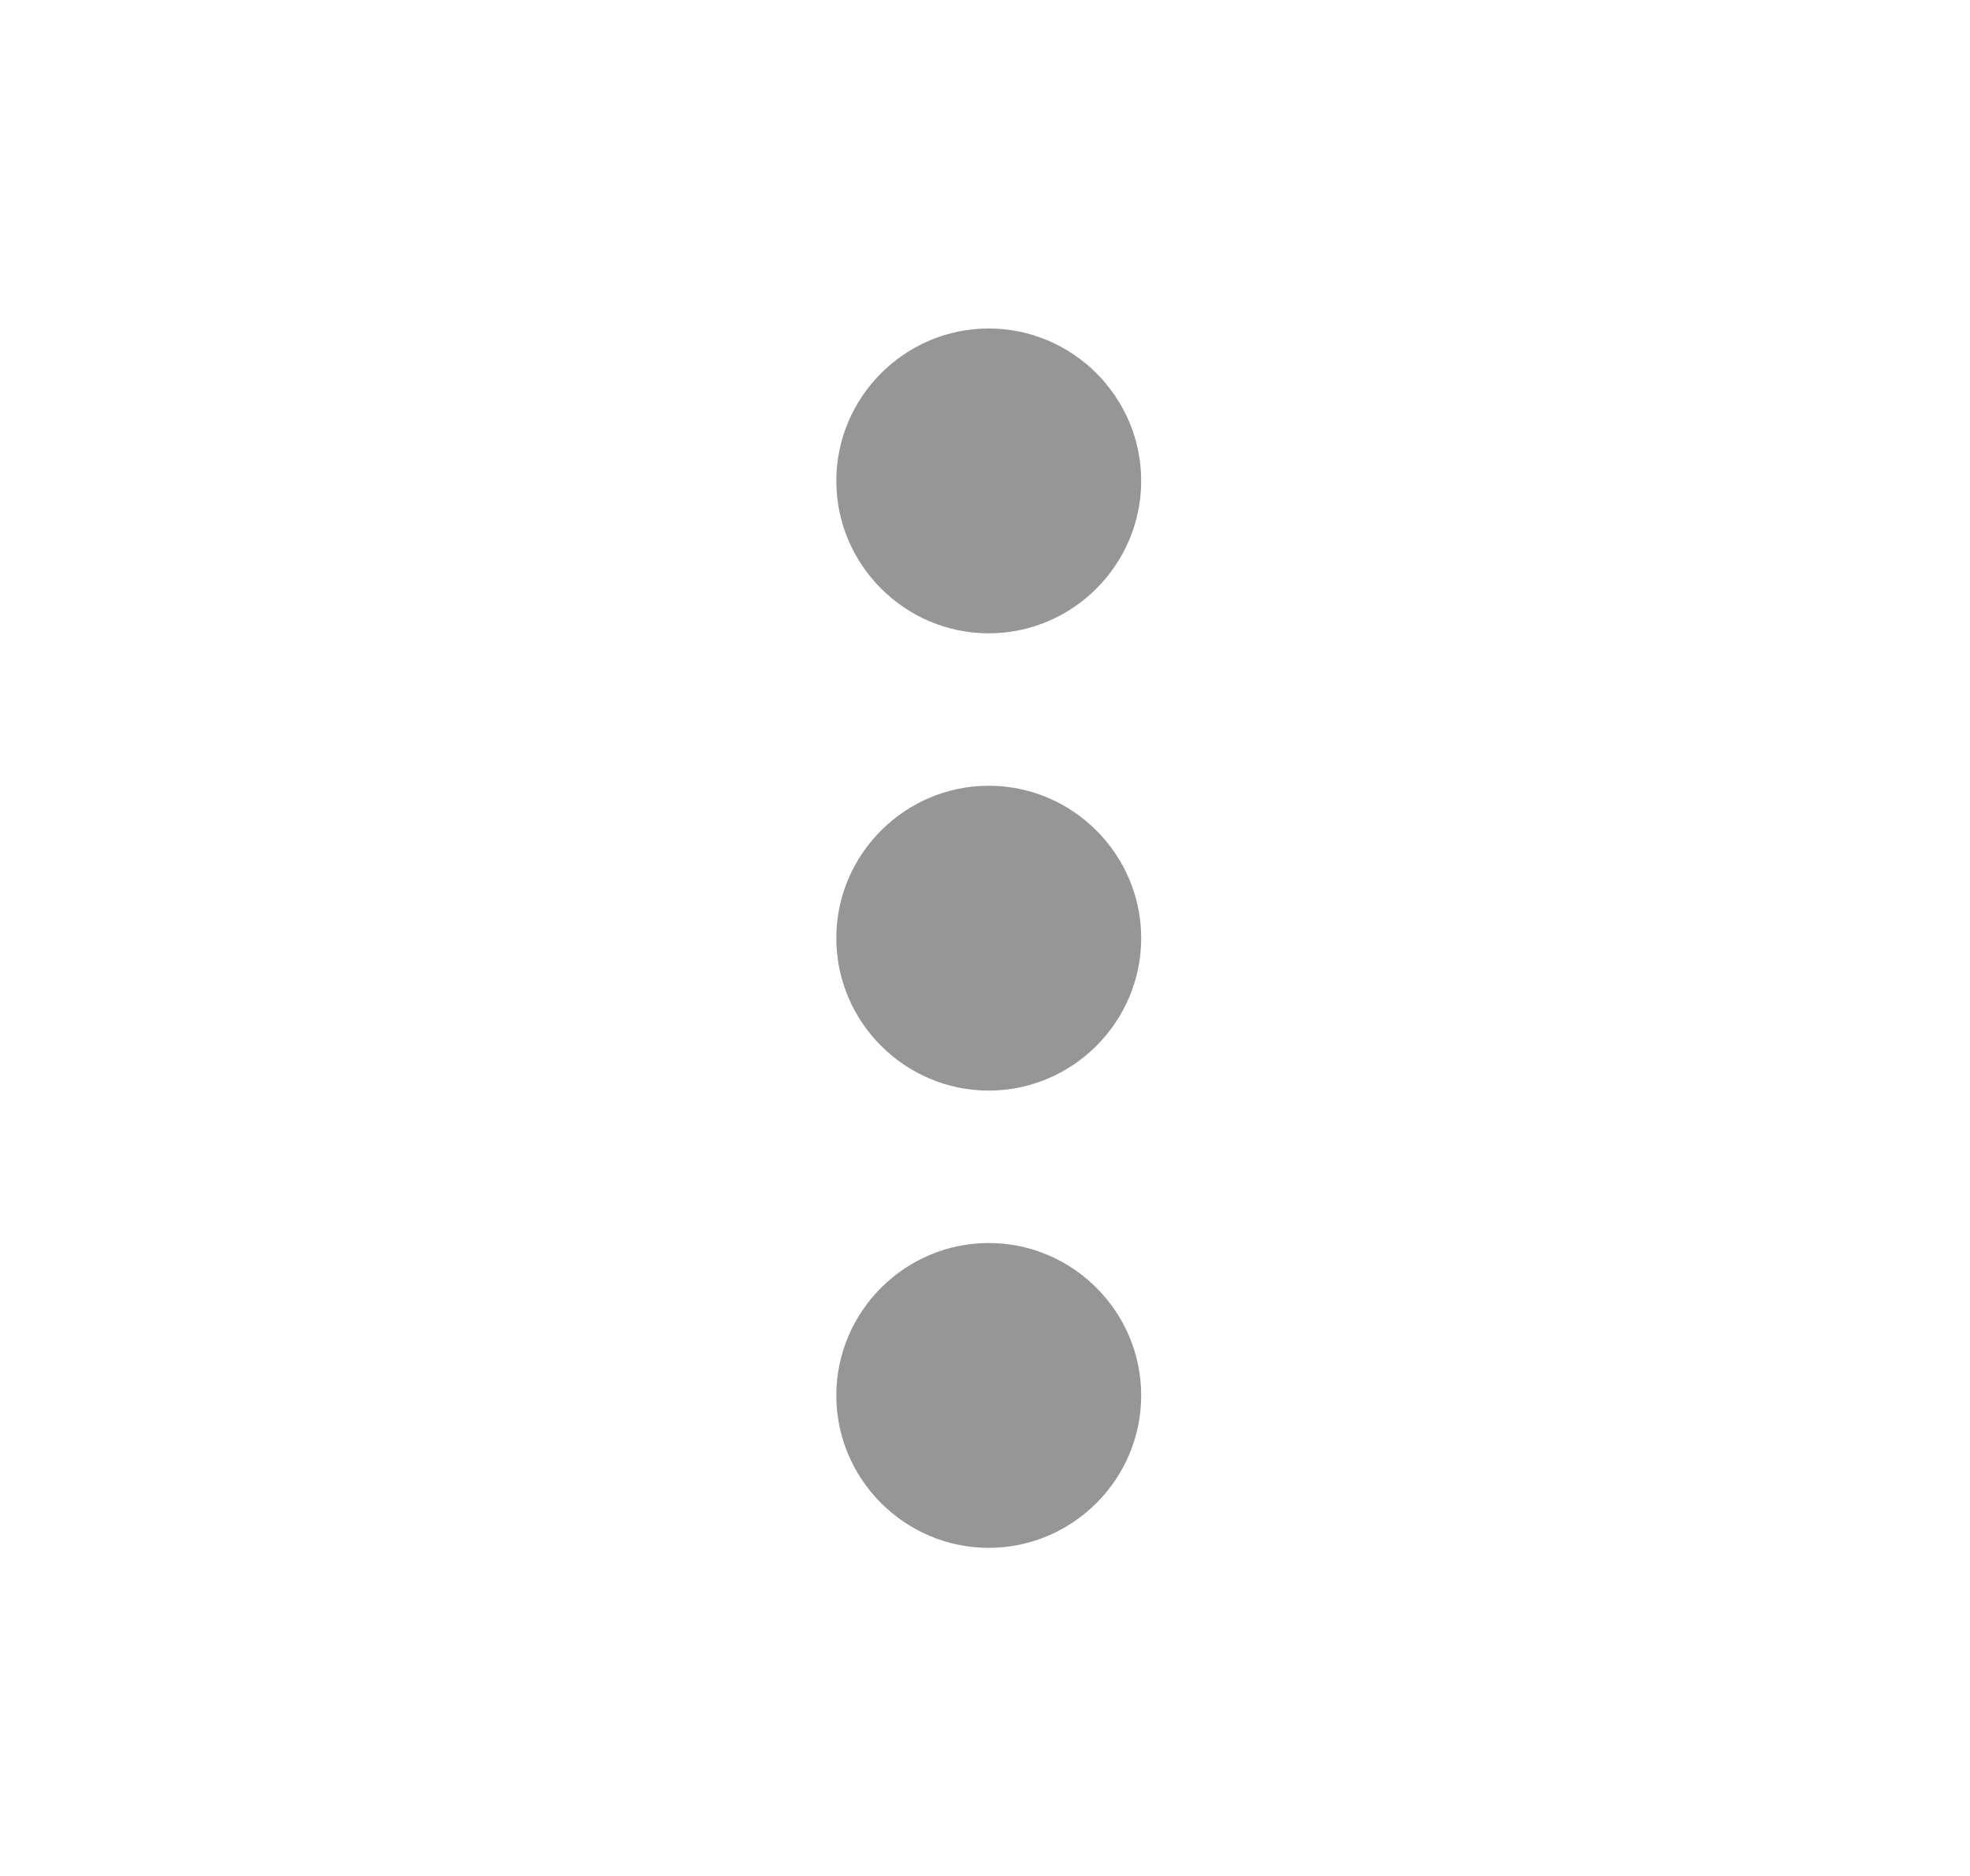 <svg width="21" height="20" viewBox="0 0 21 20" fill="none" xmlns="http://www.w3.org/2000/svg">
<path d="M10.54 6.752C11.434 6.752 12.165 6.021 12.165 5.127C12.165 4.233 11.434 3.502 10.54 3.502C9.646 3.502 8.915 4.233 8.915 5.127C8.915 6.021 9.646 6.752 10.54 6.752ZM10.54 8.377C9.646 8.377 8.915 9.108 8.915 10.002C8.915 10.896 9.646 11.627 10.54 11.627C11.434 11.627 12.165 10.896 12.165 10.002C12.165 9.108 11.434 8.377 10.54 8.377ZM10.54 13.252C9.646 13.252 8.915 13.983 8.915 14.877C8.915 15.771 9.646 16.502 10.54 16.502C11.434 16.502 12.165 15.771 12.165 14.877C12.165 13.983 11.434 13.252 10.54 13.252Z" fill="#969696"/>
</svg>
